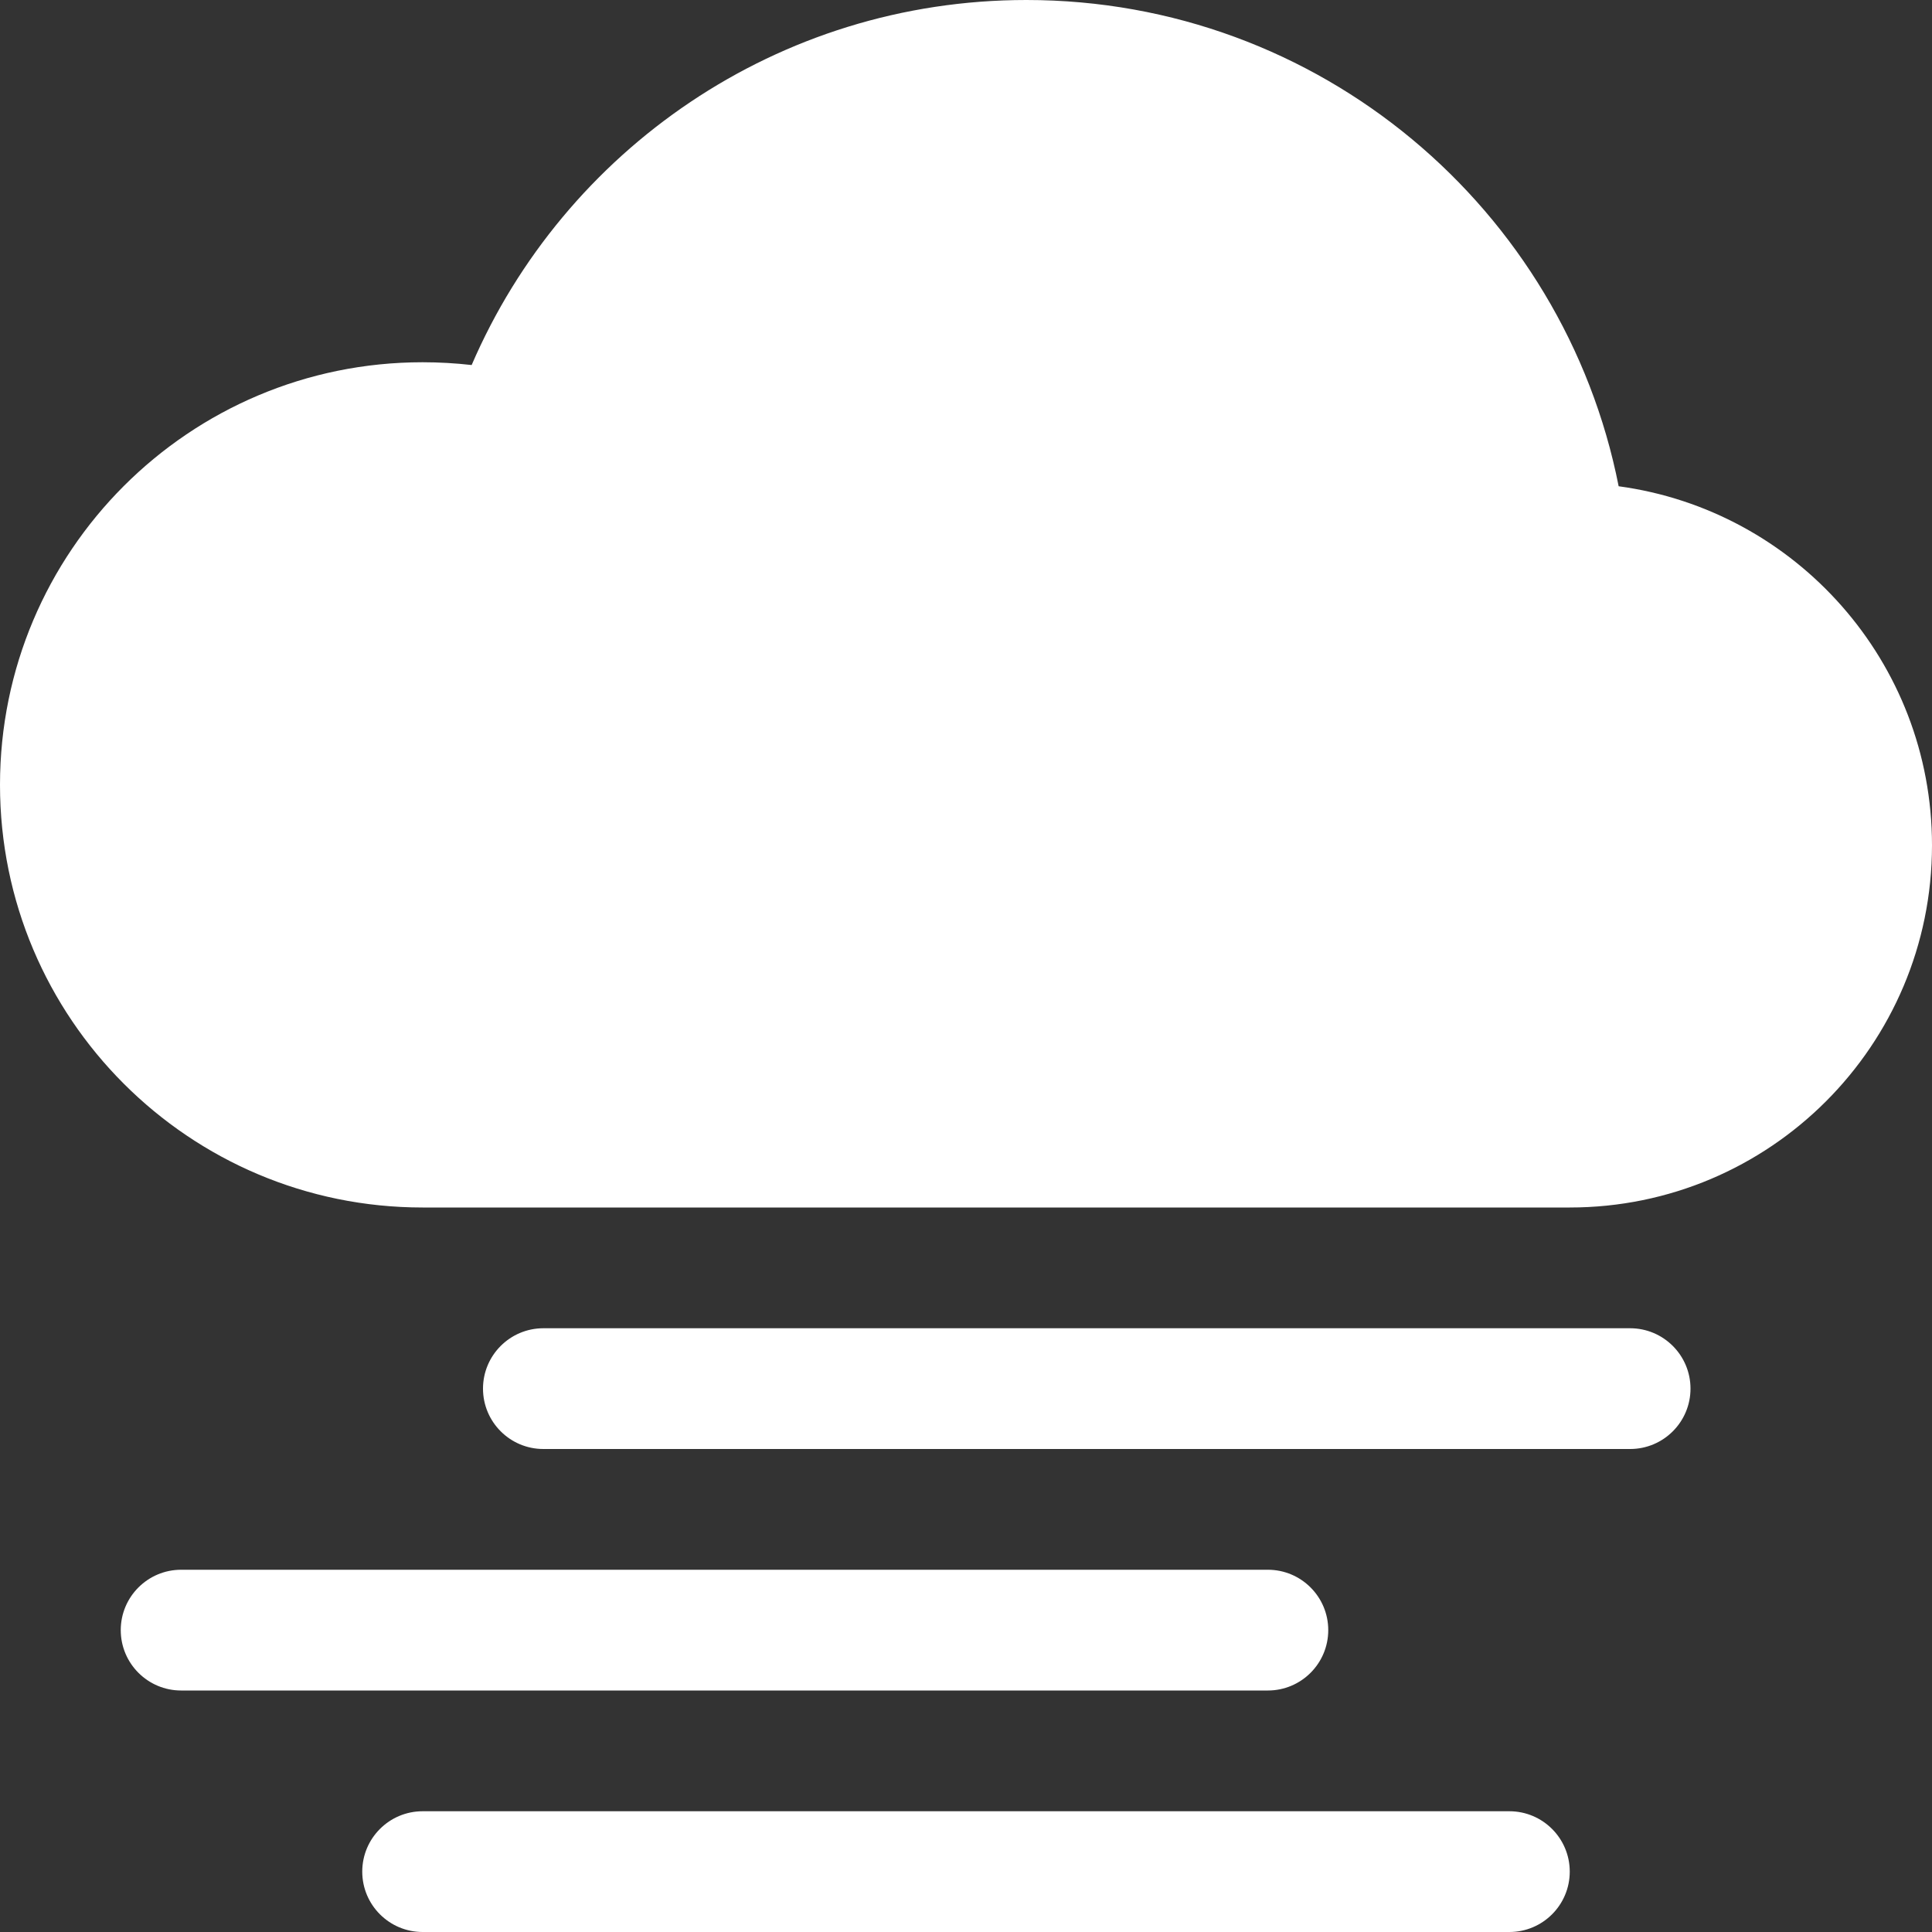 <svg width="16" height="16" viewBox="0 0 16 16" fill="none" xmlns="http://www.w3.org/2000/svg">
<rect x="0" y="0" width="16" height="16" fill="#333333" stroke="none"/>
<path d="M4 11.5C4 11.224 4.224 11 4.5 11L13.5 11C13.776 11 14 11.224 14 11.5C14 11.776 13.776 12 13.5 12L4.5 12C4.224 12 4 11.776 4 11.5ZM1 13.5C1 13.224 1.224 13 1.5 13L10.5 13C10.776 13 11 13.224 11 13.5C11 13.776 10.776 14 10.5 14L1.5 14C1.224 14 1 13.776 1 13.5ZM3 15.5C3 15.224 3.224 15 3.5 15L12.5 15C12.776 15 13 15.224 13 15.5C13 15.776 12.776 16 12.5 16H3.5C3.224 16 3 15.776 3 15.5Z" fill="white"/>
<path d="M13.405 4.027C12.952 1.731 10.929 0 8.5 0C6.44 0 4.672 1.245 3.906 3.023C3.773 3.008 3.637 3 3.5 3C1.567 3 0 4.567 0 6.5C0 8.433 1.567 10 3.5 10L13 10C14.657 10 16 8.657 16 7C16 5.481 14.87 4.225 13.405 4.027Z" fill="white"/>
</svg>

